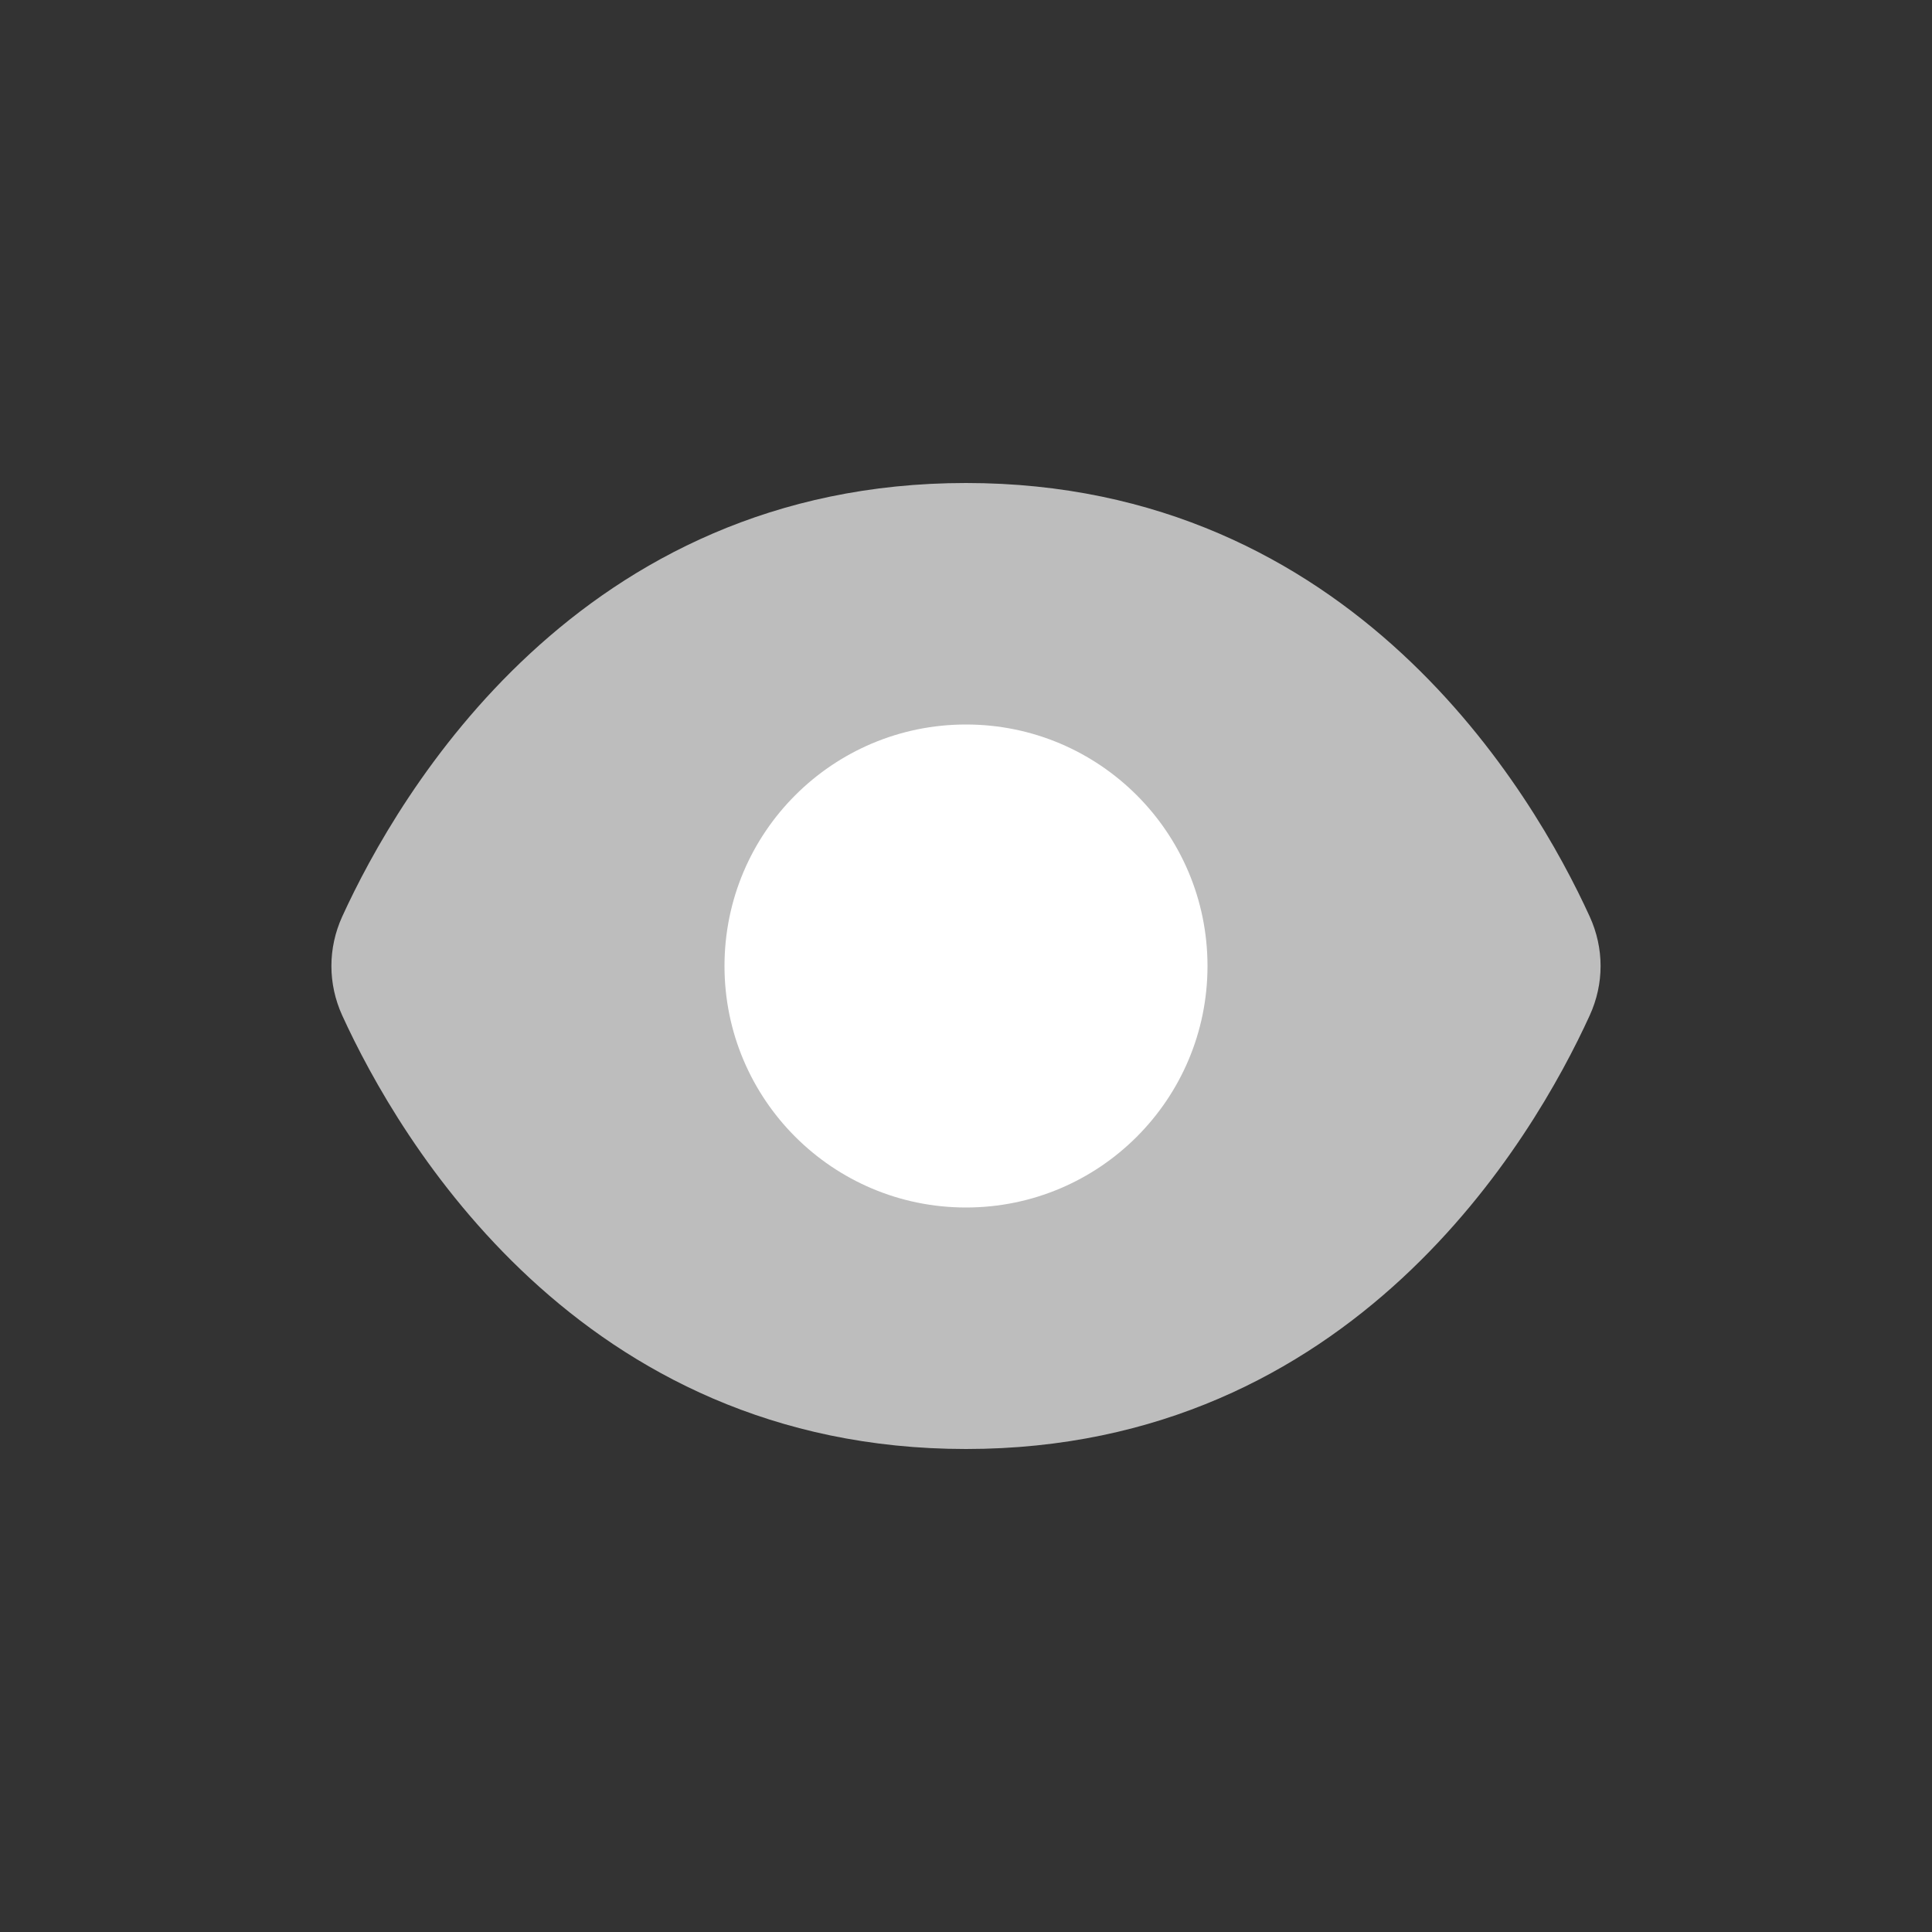 <svg width="24" height="24" viewBox="0 0 24 24" fill="none" xmlns="http://www.w3.org/2000/svg">
<rect x="0" y="0" width="24" height="24" fill="#333333" stroke="none"/>
<path d="M4.251 12.614C4.072 12.22 4.072 11.78 4.251 11.386C4.95 9.857 7.19 6 12 6C16.81 6 19.05 9.857 19.748 11.386C19.928 11.78 19.928 12.22 19.748 12.614C19.05 14.143 16.81 18 12 18C7.19 18 4.95 14.143 4.251 12.614Z" fill="#BDBDBD"/>
<circle cx="12" cy="12" r="3" fill="white"/>
</svg>
